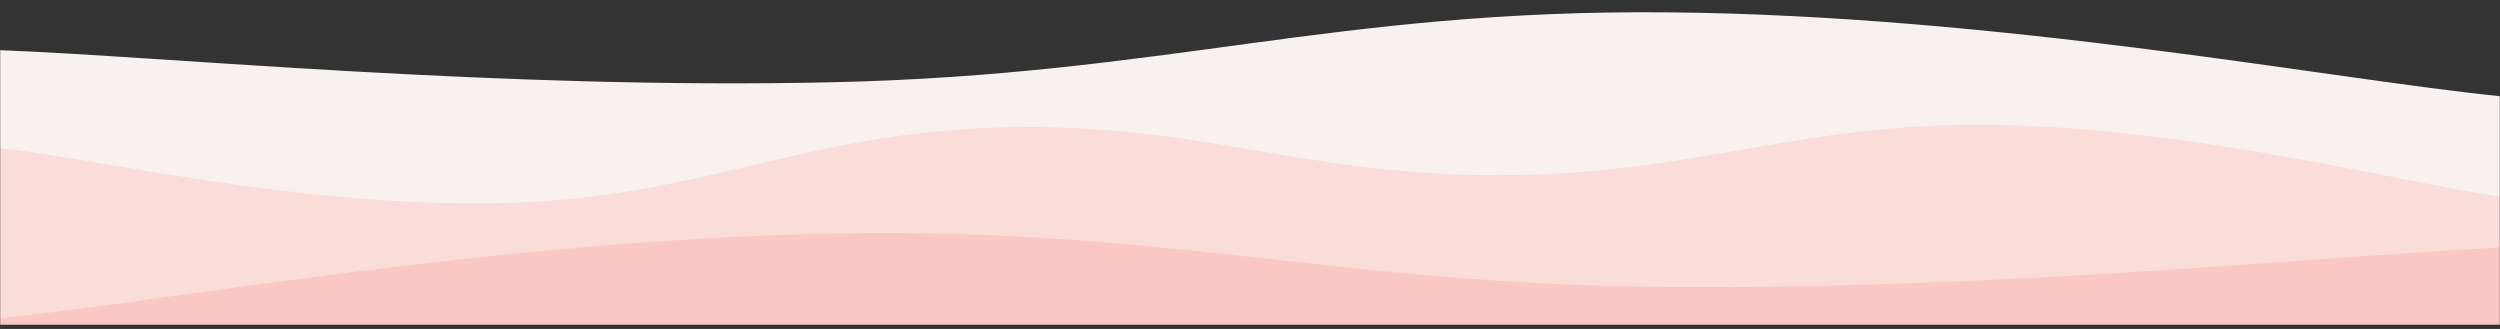 <svg xmlns="http://www.w3.org/2000/svg" version="1.1" xmlns:xlink="http://www.w3.org/1999/xlink" xmlns:svgjs="http://svgjs.dev/svgjs" width="1900" height="250" preserveAspectRatio="none" viewBox="0 0 1440 400"><rect x="0" y="0" width="1440" height="400" fill="#333333" stroke="none"/><g mask="url(&quot;#SvgjsMask1345&quot;)" fill="none"><path d="M 0,61 C 96,68.8 288,109.2 480,100 C 672,90.8 768,11.6 960,15 C 1152,18.4 1344,96.6 1440,117L1440 400L0 400z" fill="rgba(249, 241, 240, 1)"></path><path d="M 0,180 C 57.6,193.4 172.8,252 288,247 C 403.2,242 460.8,161.8 576,155 C 691.2,148.2 748.8,213.6 864,213 C 979.2,212.4 1036.8,146.8 1152,152 C 1267.2,157.2 1382.4,221.6 1440,239L1440 400L0 400z" fill="rgba(250, 220, 217, 1)"></path><path d="M 0,387 C 96,366.4 288,291.6 480,284 C 672,276.4 768,345.6 960,349 C 1152,352.4 1344,310.6 1440,301L1440 400L0 400z" fill="rgba(249, 200, 194, 1)"></path></g><defs><mask id="SvgjsMask1345"><rect width="1440" height="400" fill="#ffffff"></rect></mask></defs></svg>